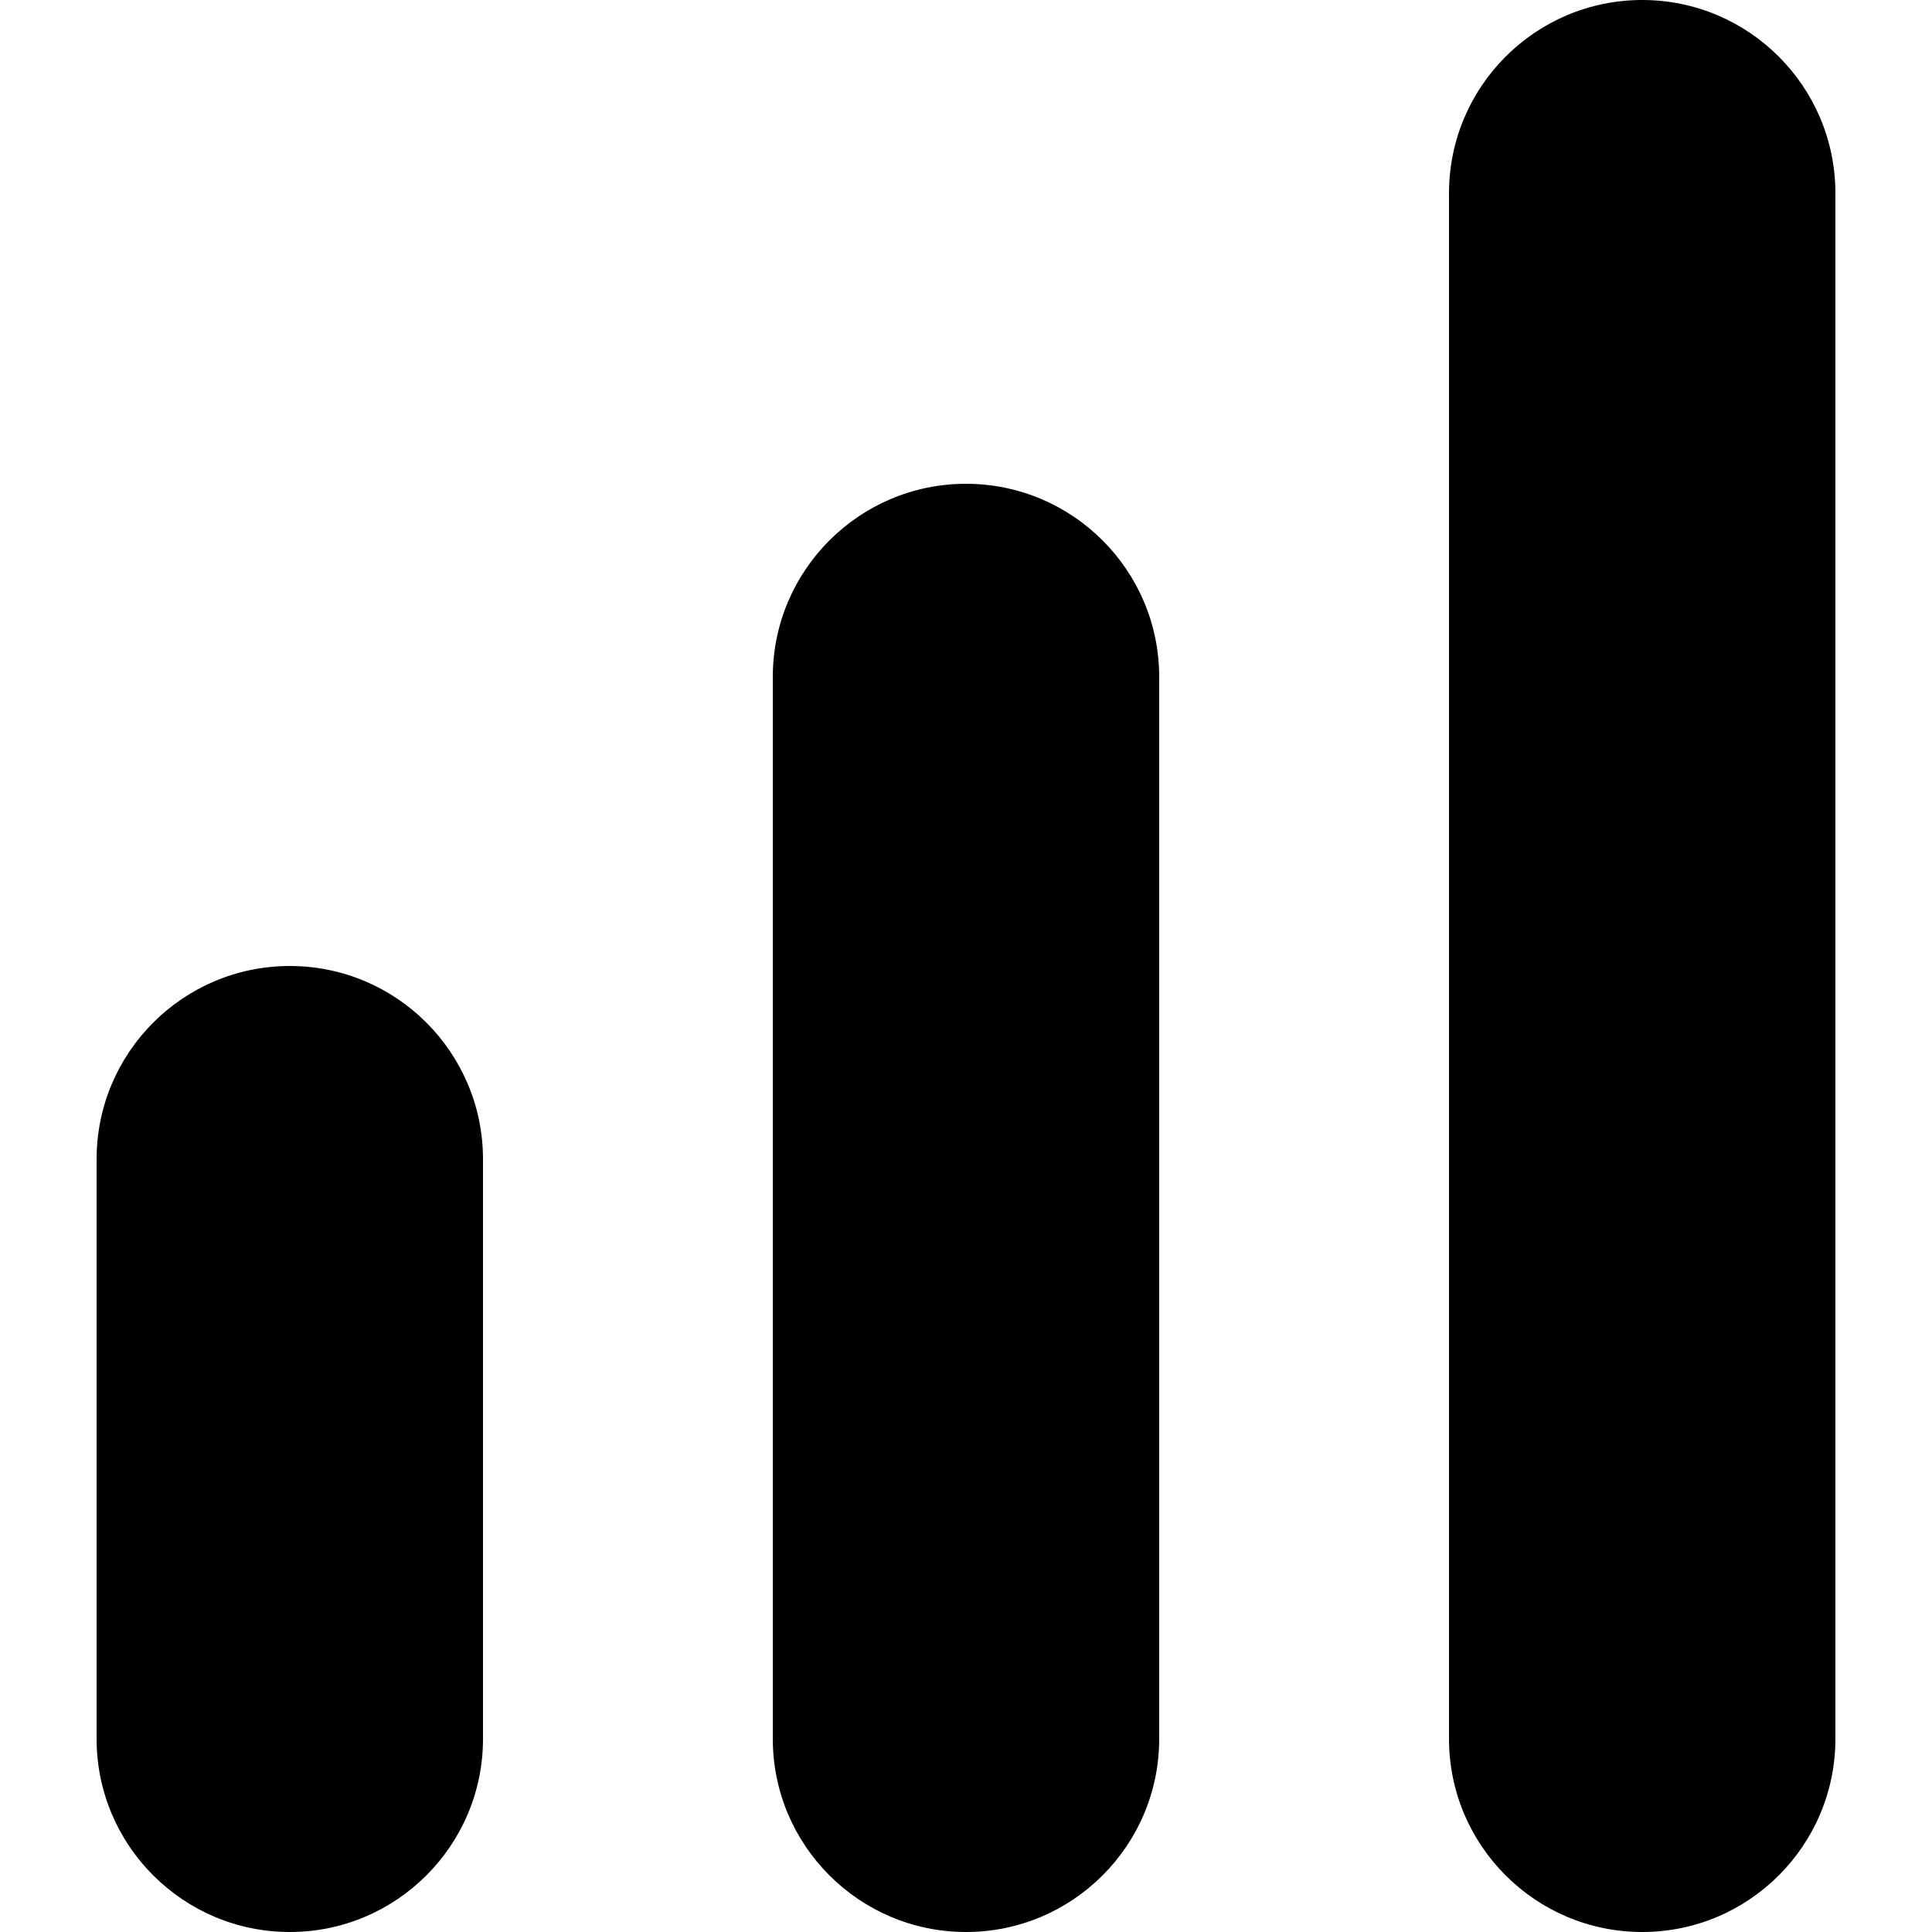 <?xml version="1.0" encoding="UTF-8" standalone="no"?>
<!DOCTYPE svg PUBLIC "-//W3C//DTD SVG 1.1//EN" "http://www.w3.org/Graphics/SVG/1.1/DTD/svg11.dtd">
<svg 
    width="100%" 
    height="100%" 
    viewBox="0 0 100 100" 
    version="1.1" 
    xmlns="http://www.w3.org/2000/svg" 
    xmlnsXlink="http://www.w3.org/1999/xlink" 
    xml:space="preserve" 
    xmlnsSerif="http://www.serif.com/" 
    style="fill-rule:evenodd;clip-rule:evenodd;stroke-linejoin:round;stroke-miterlimit:2;"
>
    <path id="Levels" d="M25,60C25,54.481 20.519,50 15,50C9.481,50 5,54.481 5,60L5,90C5,95.519 9.481,100 15,100C20.519,100 25,95.519 25,90L25,60ZM60,35.041C60,29.522 55.519,25.041 50,25.041C44.481,25.041 40,29.522 40,35.041L40,90C40,95.519 44.481,100 50,100C55.519,100 60,95.519 60,90L60,35.041ZM95,10C95,4.481 90.519,0 85,0C79.481,0 75,4.481 75,10L75,90C75,95.519 79.481,100 85,100C90.519,100 95,95.519 95,90L95,10Z"/>
</svg>
